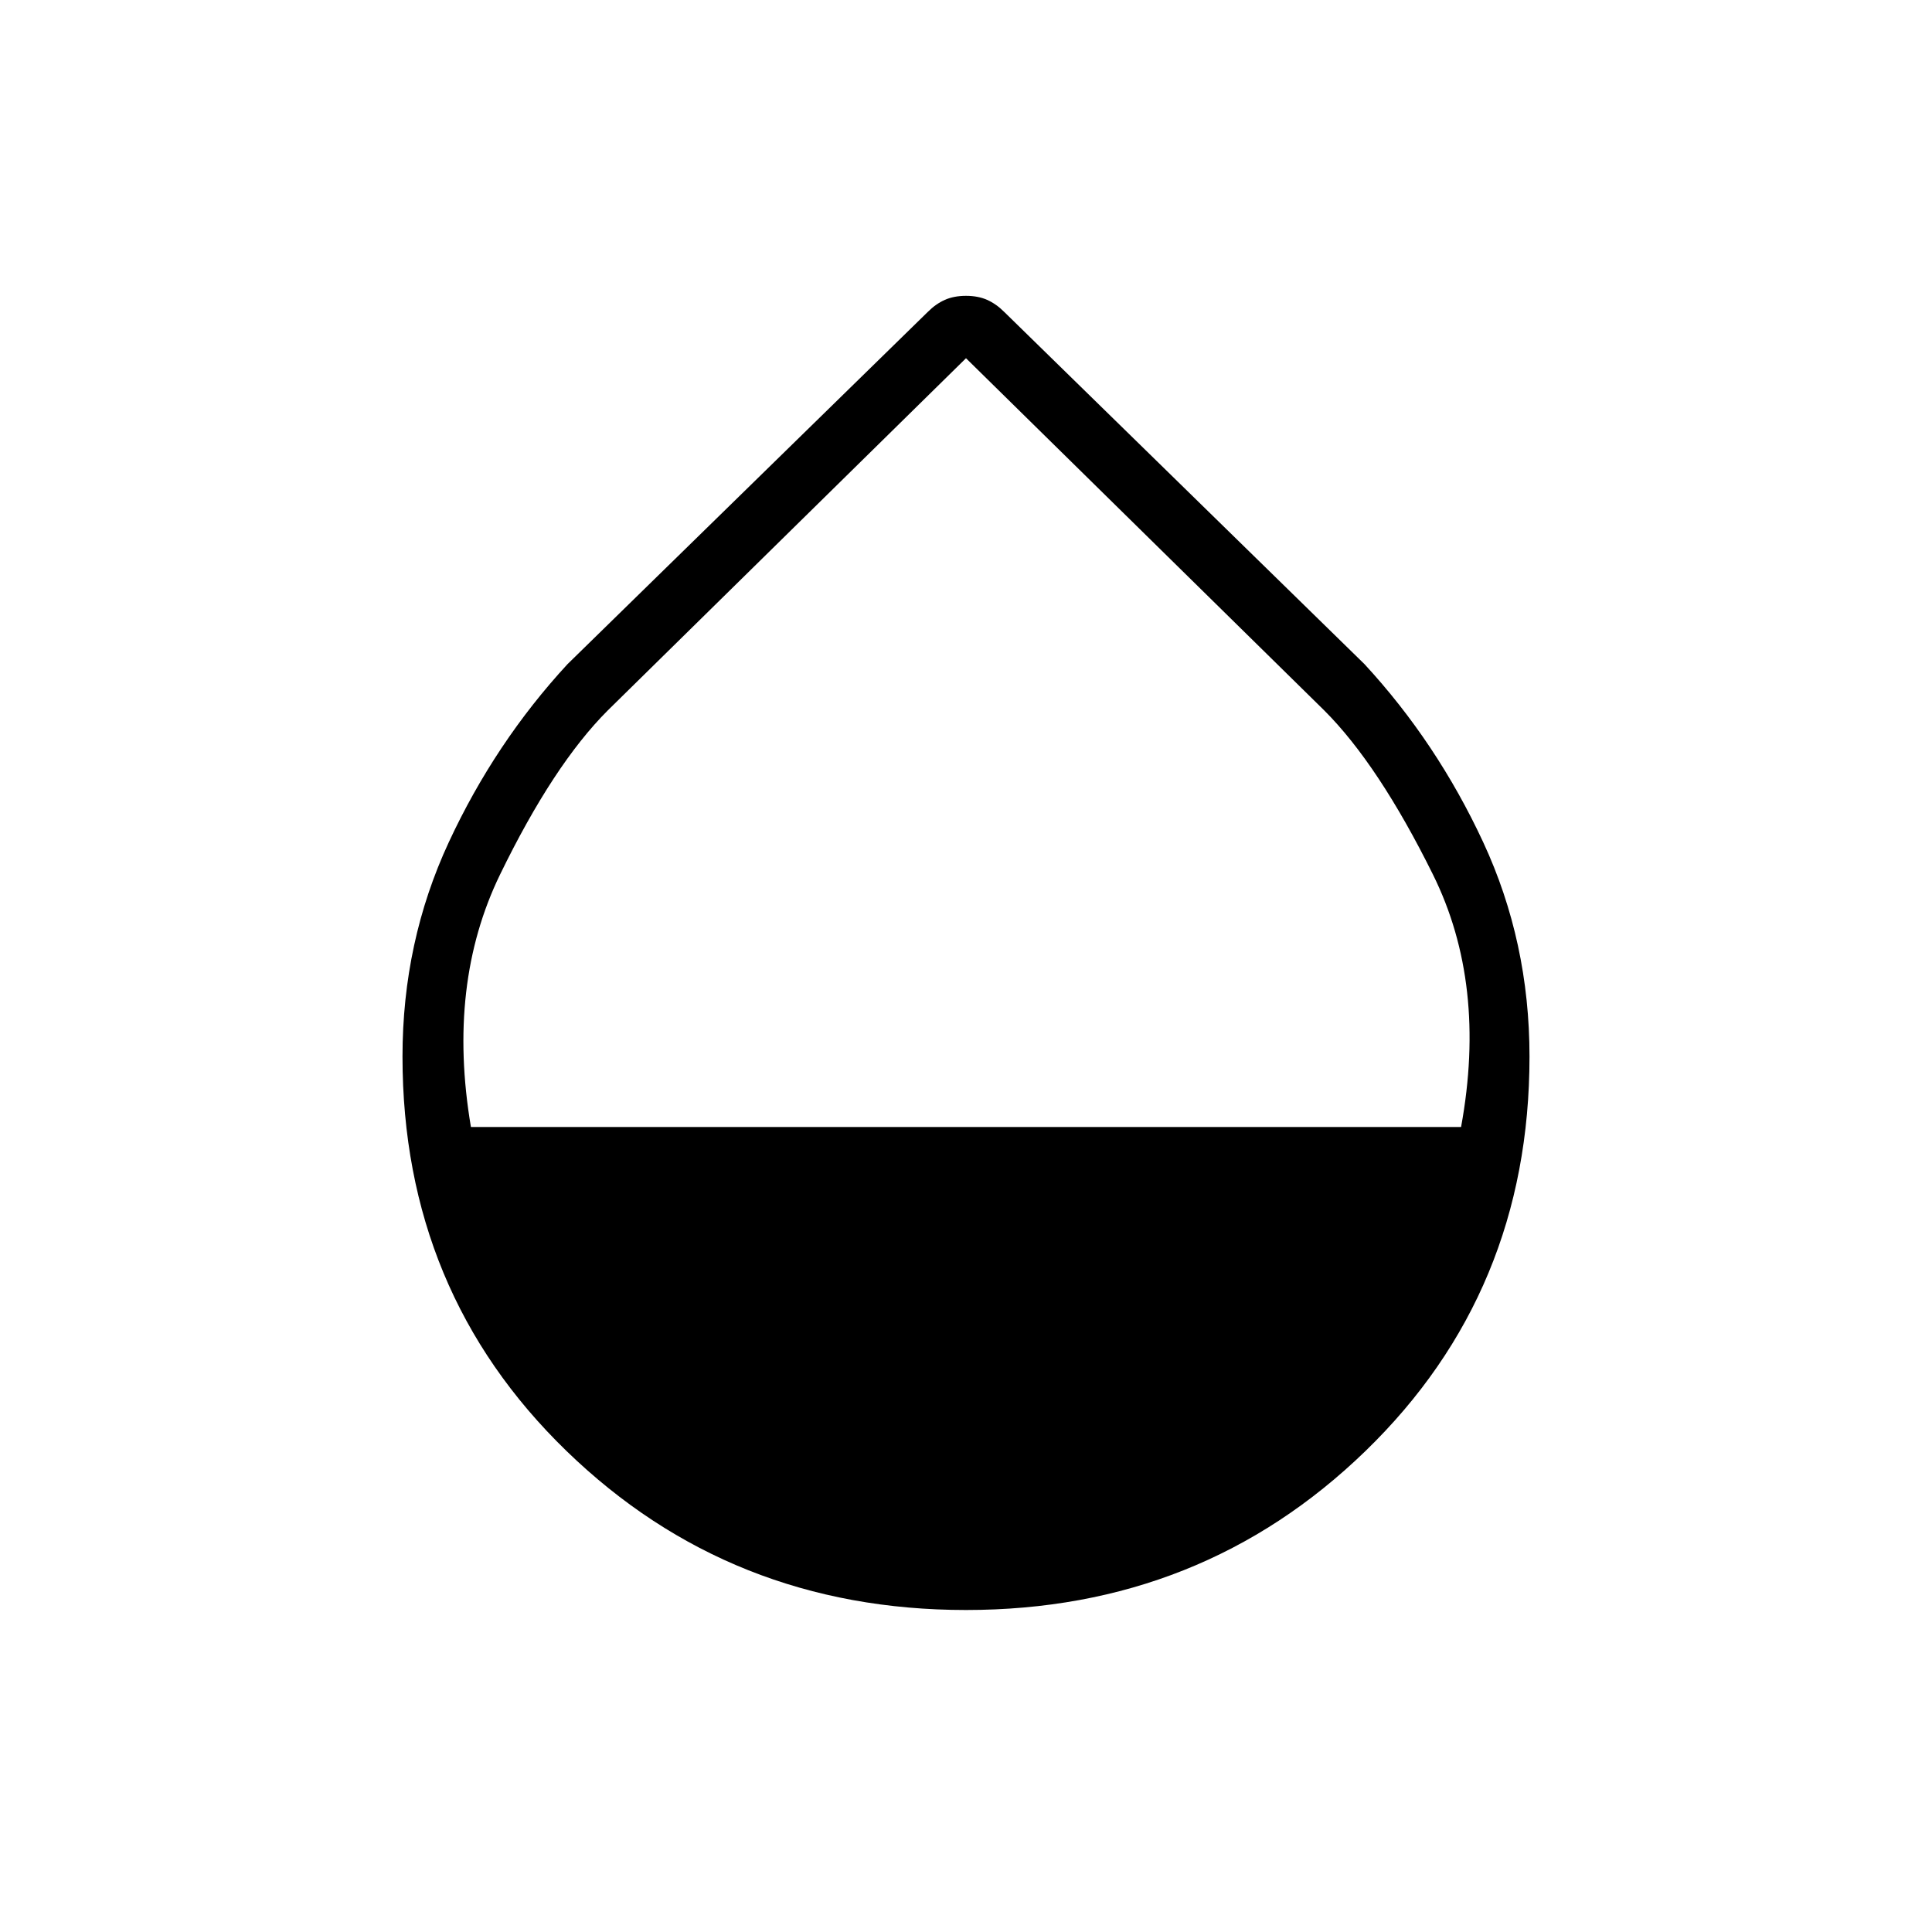 <svg xmlns="http://www.w3.org/2000/svg" height="48" width="48"><path d="M24 40Q18.15 40 14.075 36.05Q10 32.1 10 26.25Q10 23.4 11.15 20.925Q12.3 18.45 14.1 16.5L23.05 7.75Q23.25 7.55 23.475 7.45Q23.7 7.35 24 7.35Q24.3 7.35 24.525 7.45Q24.75 7.55 24.95 7.75L33.9 16.5Q35.7 18.45 36.85 20.925Q38 23.4 38 26.25Q38 32.1 33.925 36.05Q29.85 40 24 40ZM11.7 28H36.3Q36.95 24.45 35.6 21.725Q34.25 19 32.9 17.65L24 8.9L15.1 17.65Q13.75 19 12.425 21.725Q11.1 24.45 11.7 28Z"/></svg>